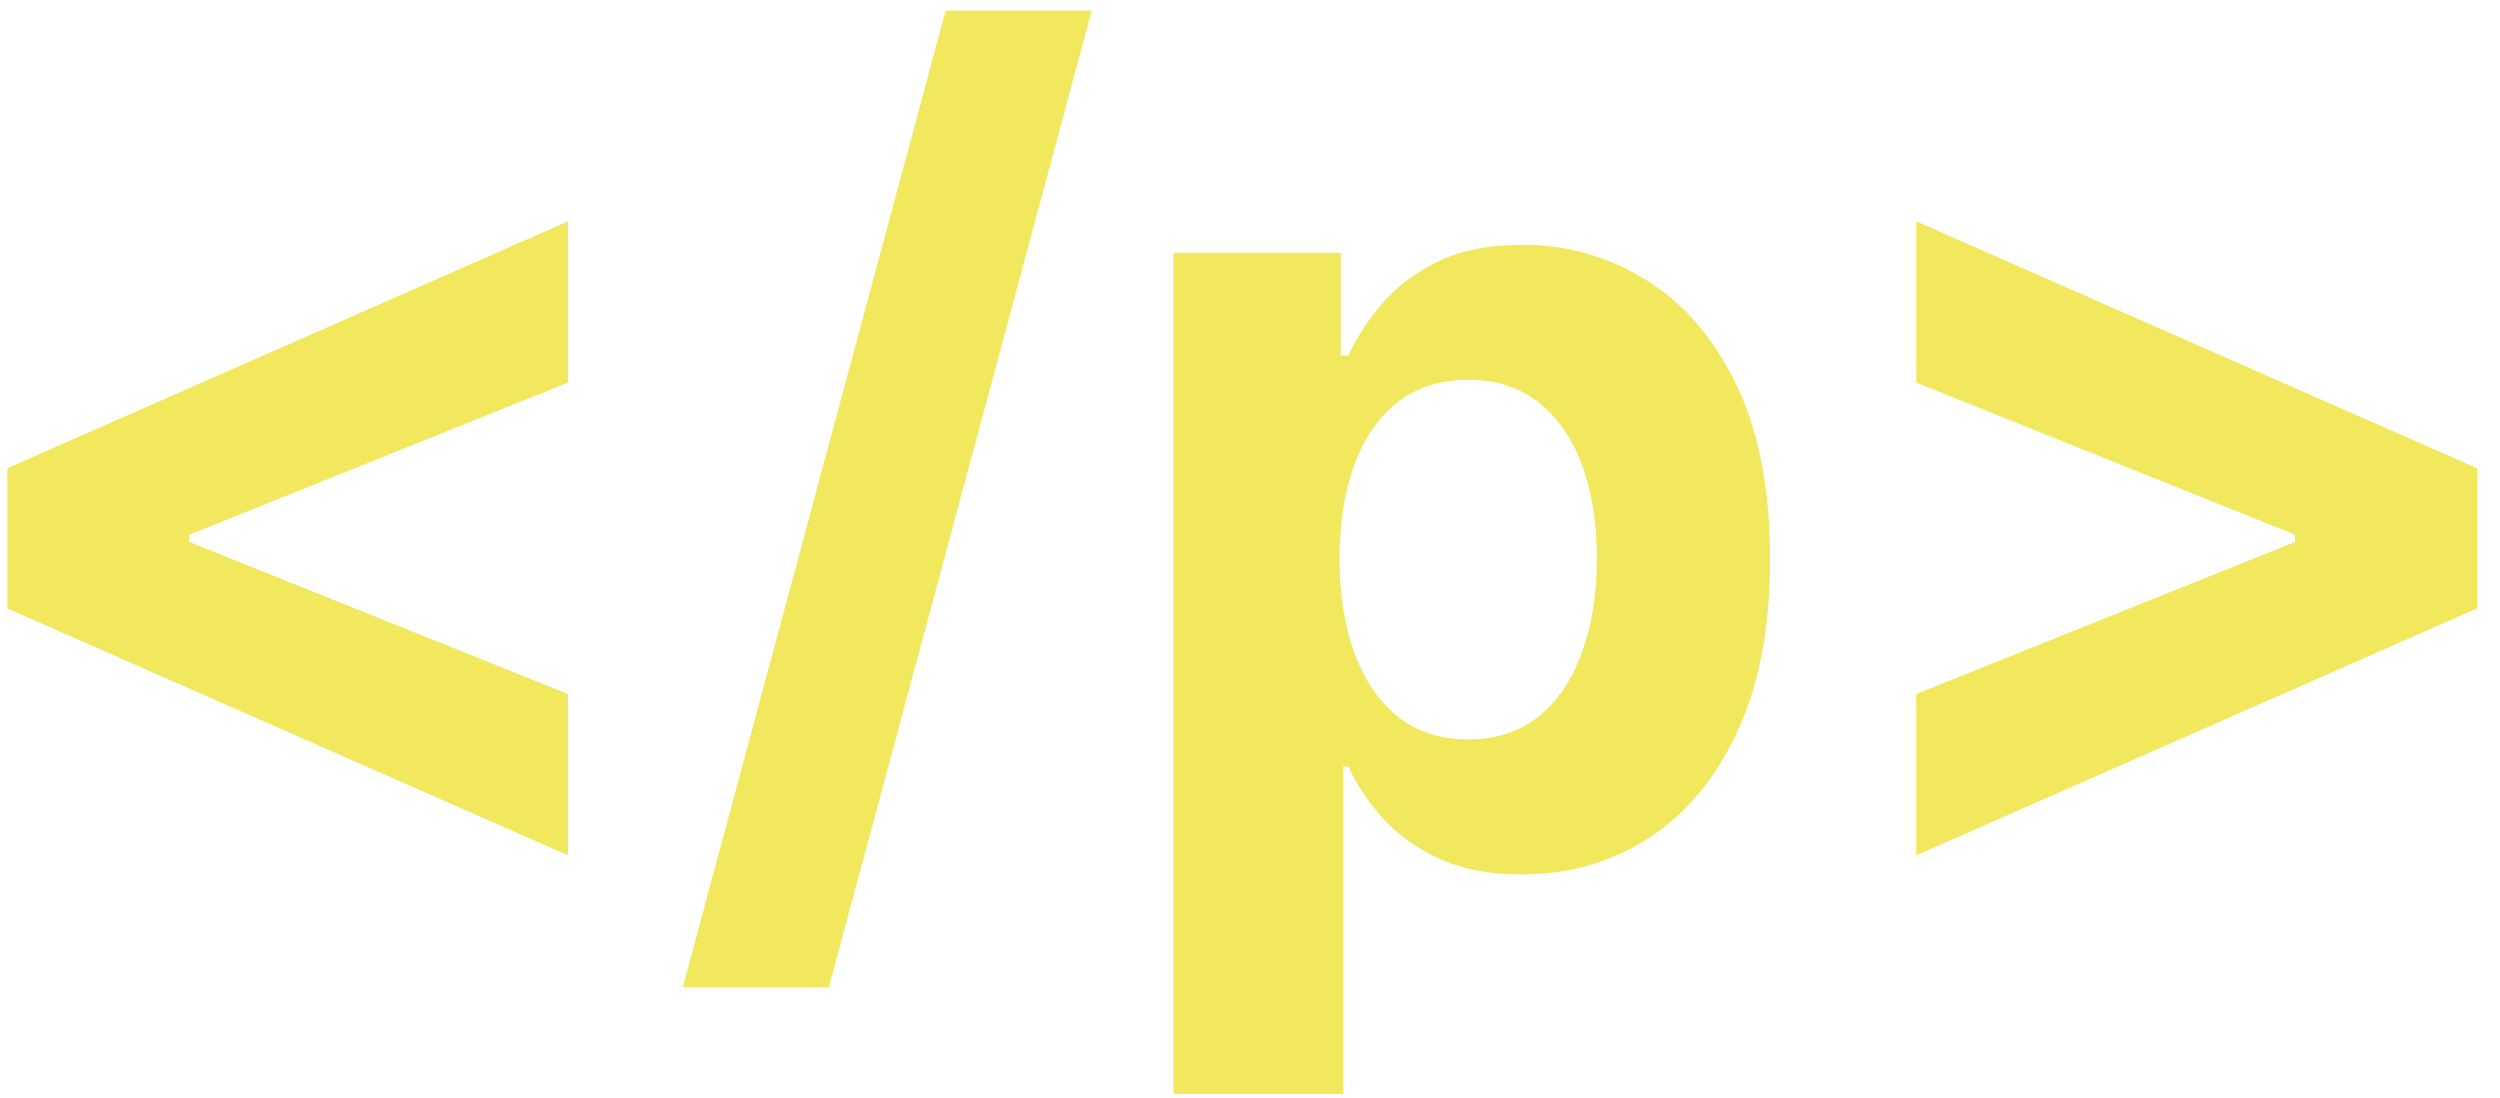 <svg width="107" height="47" viewBox="0 0 107 47" fill="none" xmlns="http://www.w3.org/2000/svg">
<path d="M0.312 26.04V20.04L24.312 9.472V16.375L7.881 22.972L8.102 22.614V23.466L7.881 23.108L24.312 29.704V36.608L0.312 26.04ZM46.727 0.455L35.477 42.25H29.222L40.472 0.455H46.727ZM50.226 46.818V10.818H57.385V15.216H57.709C58.027 14.511 58.487 13.796 59.09 13.068C59.703 12.329 60.499 11.716 61.476 11.227C62.465 10.727 63.692 10.477 65.158 10.477C67.067 10.477 68.828 10.977 70.442 11.977C72.055 12.966 73.345 14.46 74.311 16.46C75.277 18.449 75.76 20.943 75.76 23.943C75.76 26.864 75.288 29.329 74.345 31.341C73.413 33.341 72.141 34.858 70.527 35.892C68.925 36.915 67.129 37.426 65.141 37.426C63.731 37.426 62.533 37.193 61.544 36.727C60.567 36.261 59.766 35.676 59.141 34.972C58.516 34.256 58.038 33.534 57.709 32.807H57.487V46.818H50.226ZM57.334 23.909C57.334 25.466 57.55 26.824 57.981 27.983C58.413 29.142 59.038 30.046 59.856 30.693C60.675 31.329 61.669 31.648 62.84 31.648C64.021 31.648 65.021 31.324 65.84 30.676C66.658 30.017 67.277 29.108 67.697 27.949C68.129 26.778 68.345 25.432 68.345 23.909C68.345 22.398 68.135 21.068 67.715 19.921C67.294 18.773 66.675 17.875 65.856 17.227C65.038 16.579 64.033 16.256 62.84 16.256C61.658 16.256 60.658 16.568 59.84 17.193C59.033 17.818 58.413 18.704 57.981 19.852C57.55 21 57.334 22.352 57.334 23.909ZM106.016 26.04L82.016 36.608V29.704L98.447 23.108L98.226 23.466V22.614L98.447 22.972L82.016 16.375V9.472L106.016 20.04V26.04Z" fill="#F2E85E"/>
</svg>
